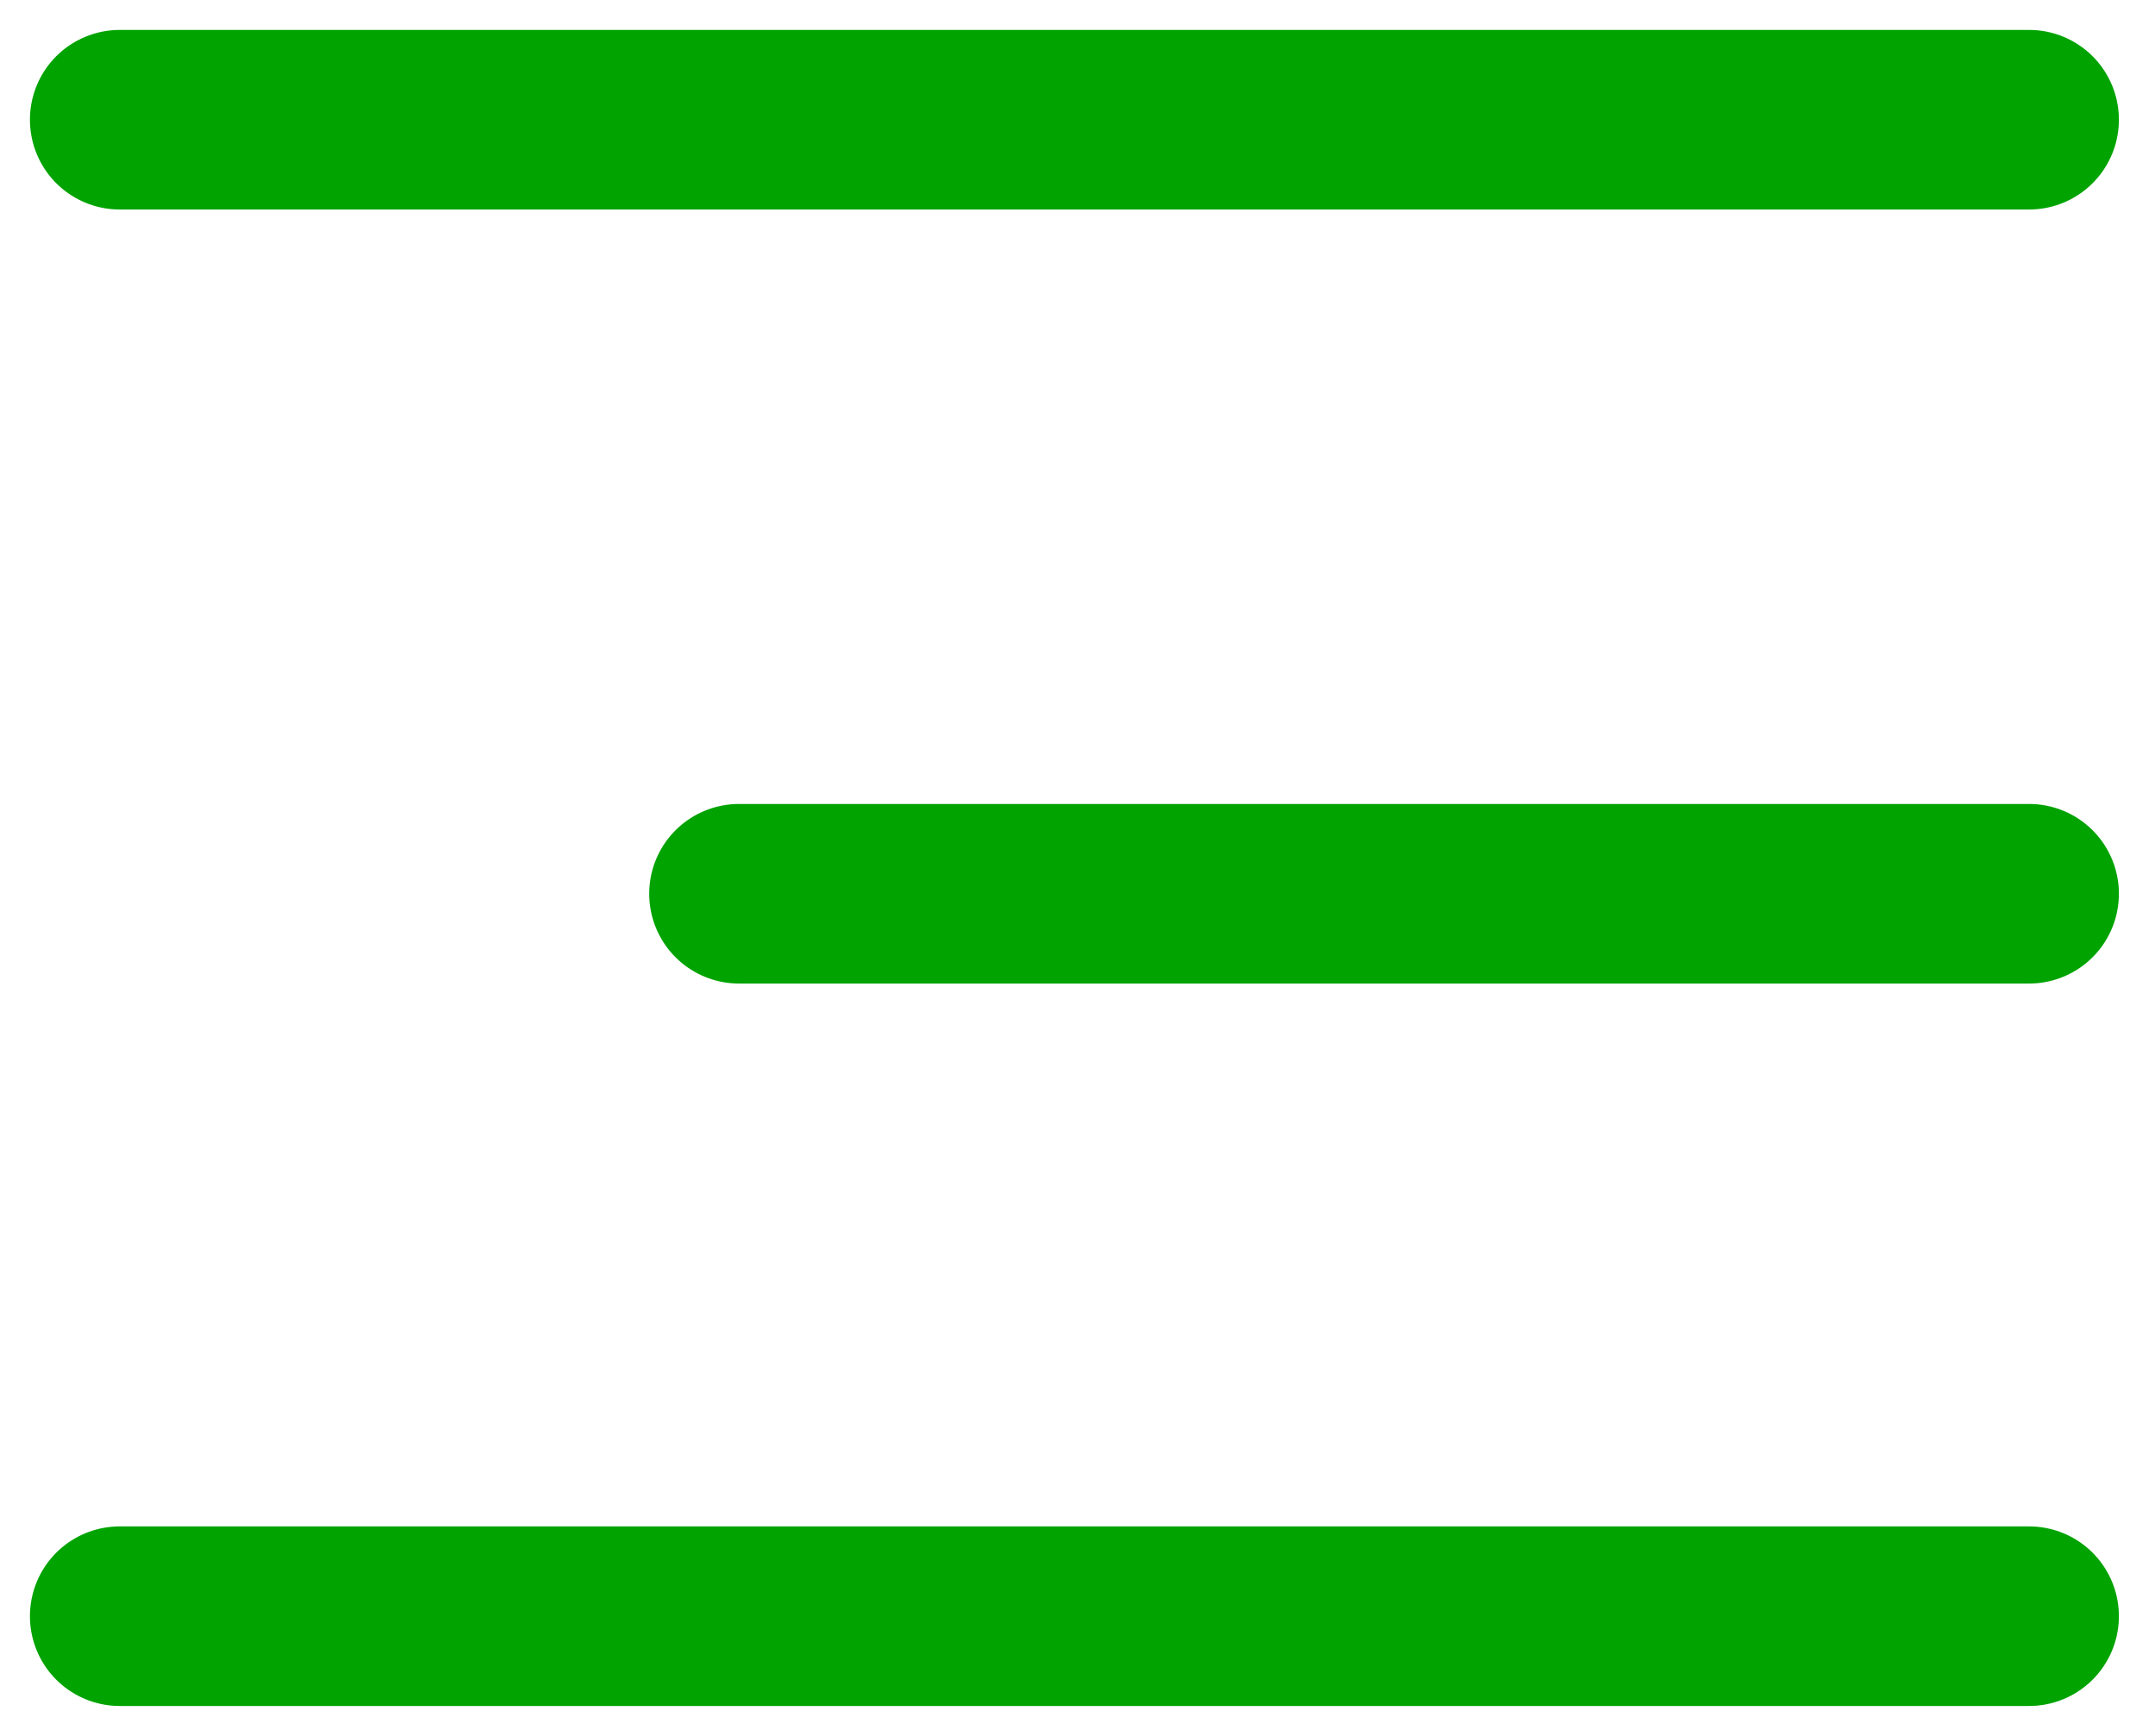 <svg width="36" height="29" viewBox="0 0 36 29" fill="none" xmlns="http://www.w3.org/2000/svg">
<path d="M33.897 2H2" stroke="#00A300" stroke-width="3" stroke-linecap="round"/>
<path d="M33.897 14.931L12.345 14.931" stroke="#00A300" stroke-width="3" stroke-linecap="round"/>
<path d="M33.897 27H2" stroke="#00A300" stroke-width="3" stroke-linecap="round"/>
</svg>
